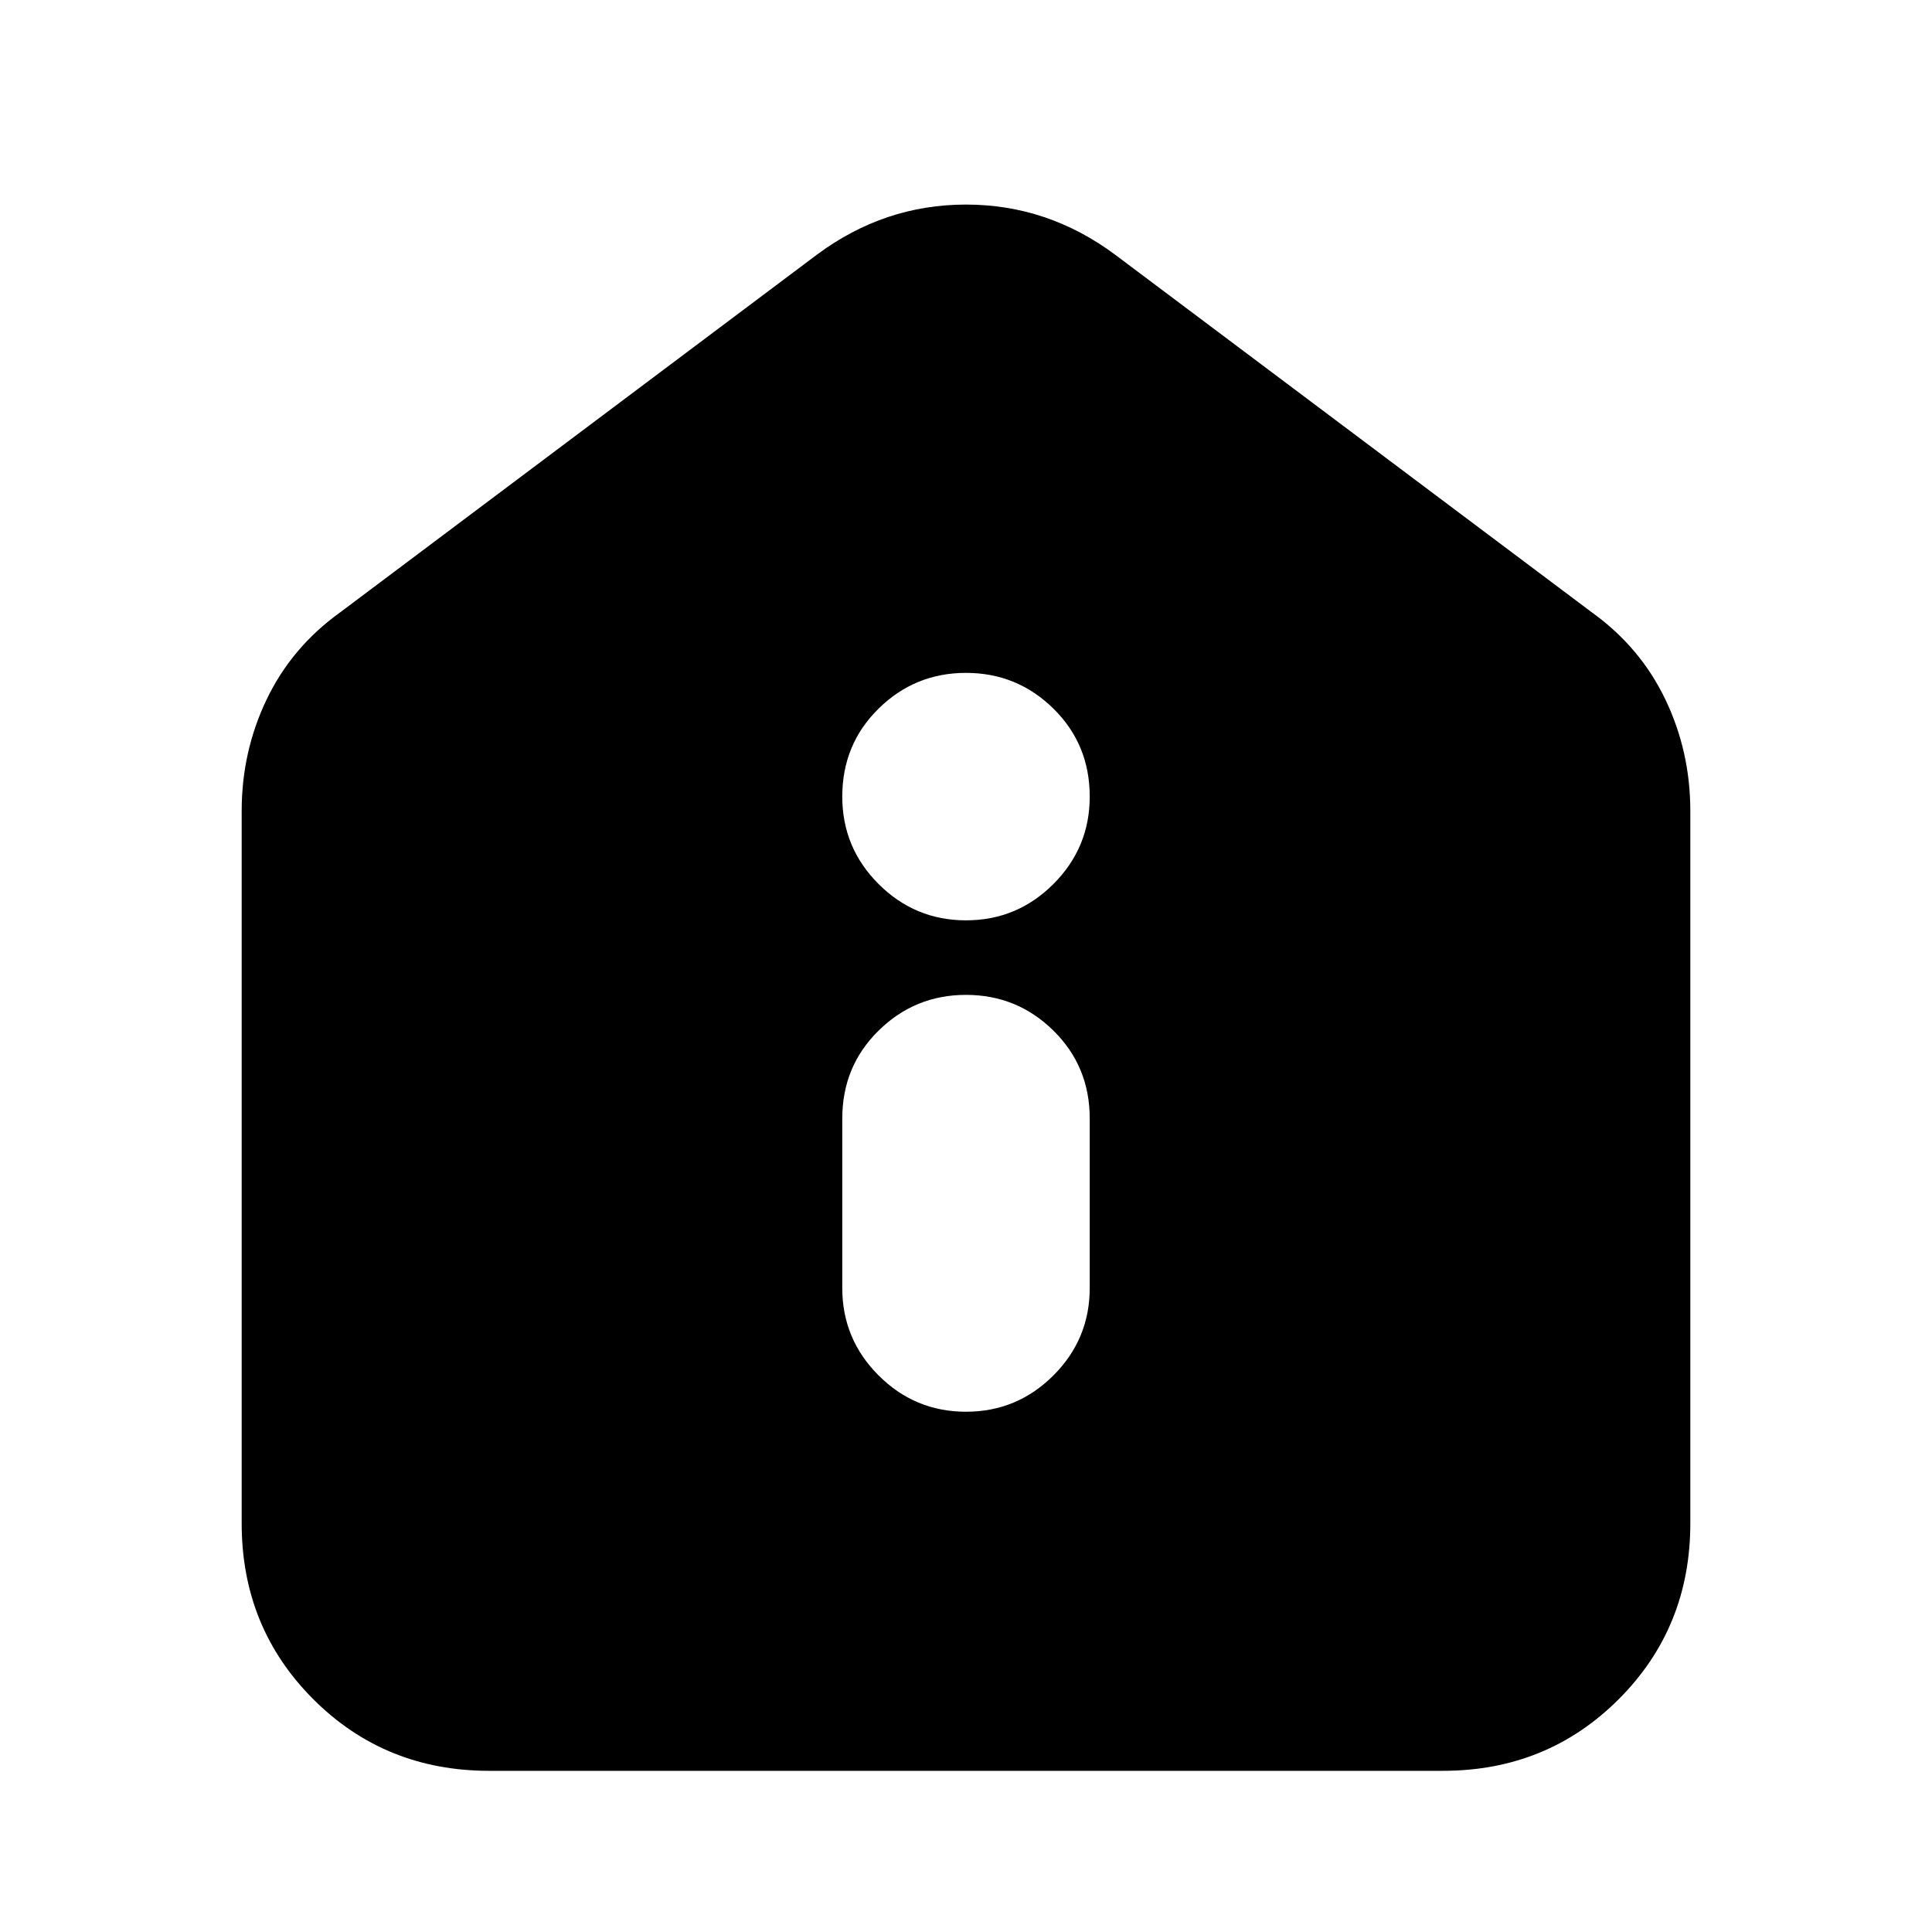 <svg xmlns="http://www.w3.org/2000/svg" height="24" viewBox="0 -960 960 960" width="24"><path d="M480-258.52q25.39 0 43.44-18.04 18.04-18.05 18.04-43.44v-84.17q0-25.96-18.04-43.72-18.05-17.76-43.44-17.76-25.39 0-43.44 17.76-18.04 17.76-18.04 43.72V-320q0 25.39 18.04 43.44 18.05 18.04 43.44 18.04Zm0-244.17q25.39 0 43.44-18.05 18.04-18.04 18.04-43.43 0-25.96-18.04-43.72-18.05-17.76-43.44-17.76-25.39 0-43.44 17.76-18.04 17.76-18.04 43.72 0 25.39 18.04 43.43 18.05 18.05 43.44 18.05ZM243.04-80.09q-51.78 0-87.37-35.58-35.58-35.59-35.58-87.37v-354q0-29.53 12.41-55.42t36.37-43.15l236.96-177.78q33.52-24.96 74.17-24.96t74.17 24.96l236.96 177.78q23.96 17.26 36.37 43.15 12.41 25.89 12.41 55.42v354q0 51.78-35.58 87.37-35.59 35.58-87.37 35.58H243.04Z"/></svg>